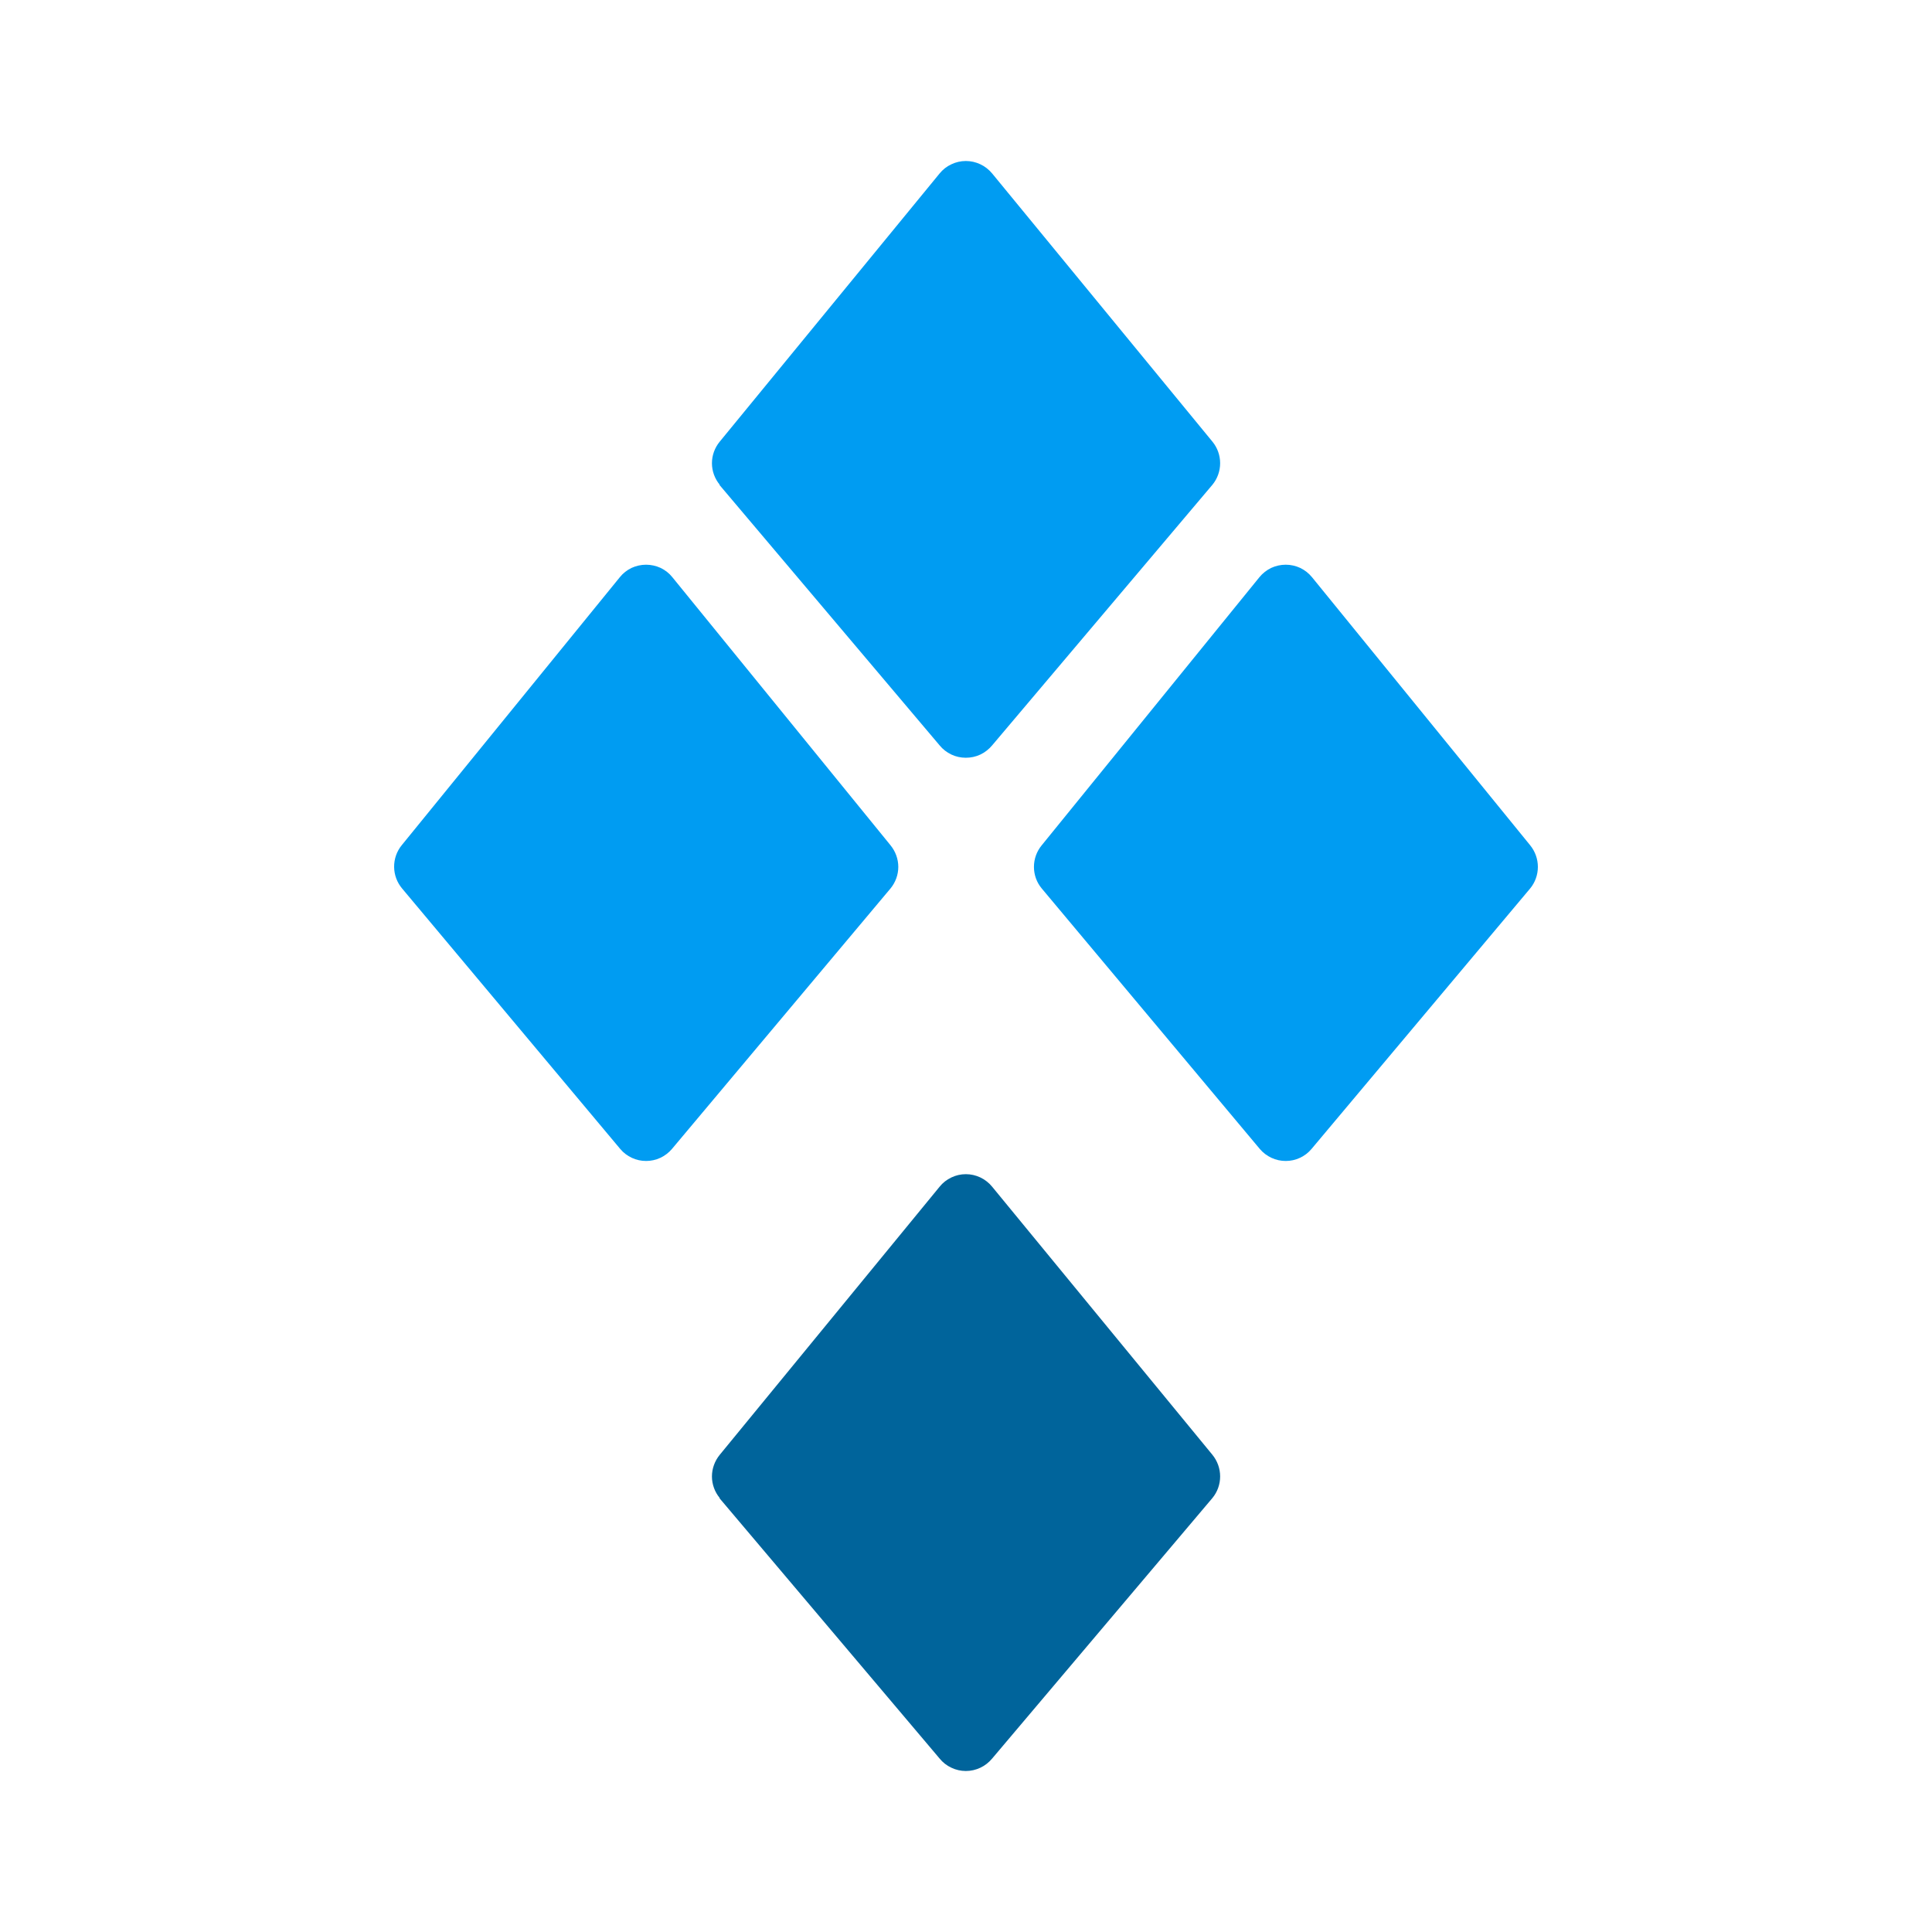 <svg width="24" height="24" viewBox="0 0 24 24" fill="none" xmlns="http://www.w3.org/2000/svg">
<path d="M8.941 6.022C8.879 5.947 8.844 5.852 8.844 5.754C8.844 5.656 8.879 5.561 8.941 5.486L11.672 2.155C11.711 2.107 11.761 2.067 11.818 2.041C11.874 2.014 11.936 2 11.998 2C12.061 2 12.122 2.014 12.179 2.041C12.235 2.067 12.285 2.107 12.325 2.155L15.061 5.486C15.123 5.561 15.157 5.656 15.157 5.754C15.157 5.852 15.123 5.947 15.061 6.022L12.325 9.259C12.285 9.307 12.235 9.346 12.179 9.373C12.122 9.4 12.061 9.413 11.998 9.413C11.936 9.413 11.874 9.4 11.818 9.373C11.761 9.346 11.711 9.307 11.672 9.259L8.936 6.022H8.941Z" fill="#009CF2"/>
<path d="M8.941 18.609C8.879 18.534 8.844 18.439 8.844 18.341C8.844 18.243 8.879 18.148 8.941 18.072L11.672 14.742C11.711 14.693 11.761 14.654 11.818 14.627C11.874 14.6 11.936 14.586 11.998 14.586C12.061 14.586 12.122 14.6 12.179 14.627C12.235 14.654 12.285 14.693 12.325 14.742L15.061 18.072C15.123 18.148 15.157 18.243 15.157 18.341C15.157 18.439 15.123 18.534 15.061 18.609L12.325 21.845C12.285 21.893 12.235 21.933 12.179 21.959C12.122 21.986 12.061 22 11.998 22C11.936 22 11.874 21.986 11.818 21.959C11.761 21.933 11.711 21.893 11.672 21.845L8.936 18.609H8.941Z" fill="#00649B"/>
<path d="M4.995 11.037C4.932 10.962 4.897 10.868 4.896 10.77C4.895 10.672 4.928 10.576 4.99 10.5L7.7 7.17C7.739 7.121 7.789 7.082 7.845 7.055C7.902 7.029 7.963 7.015 8.026 7.015C8.088 7.015 8.15 7.029 8.207 7.055C8.263 7.082 8.313 7.121 8.352 7.17L11.062 10.5C11.124 10.576 11.159 10.671 11.159 10.769C11.159 10.867 11.124 10.962 11.062 11.037L8.347 14.273C8.307 14.32 8.258 14.357 8.203 14.383C8.147 14.409 8.087 14.422 8.026 14.422C7.965 14.422 7.904 14.409 7.849 14.383C7.794 14.357 7.744 14.32 7.705 14.273L4.995 11.037ZM12.941 11.037C12.878 10.962 12.844 10.867 12.844 10.769C12.844 10.671 12.878 10.576 12.941 10.5L15.645 7.17C15.685 7.121 15.735 7.082 15.791 7.055C15.847 7.029 15.909 7.015 15.972 7.015C16.034 7.015 16.096 7.029 16.152 7.055C16.208 7.082 16.258 7.121 16.298 7.17L19.008 10.5C19.07 10.576 19.104 10.671 19.104 10.769C19.104 10.867 19.07 10.962 19.008 11.037L16.292 14.273C16.253 14.32 16.204 14.357 16.148 14.383C16.093 14.409 16.033 14.422 15.972 14.422C15.91 14.422 15.85 14.409 15.795 14.383C15.739 14.357 15.69 14.32 15.65 14.273L12.941 11.037Z" fill="#009CF2"/>
</svg>

